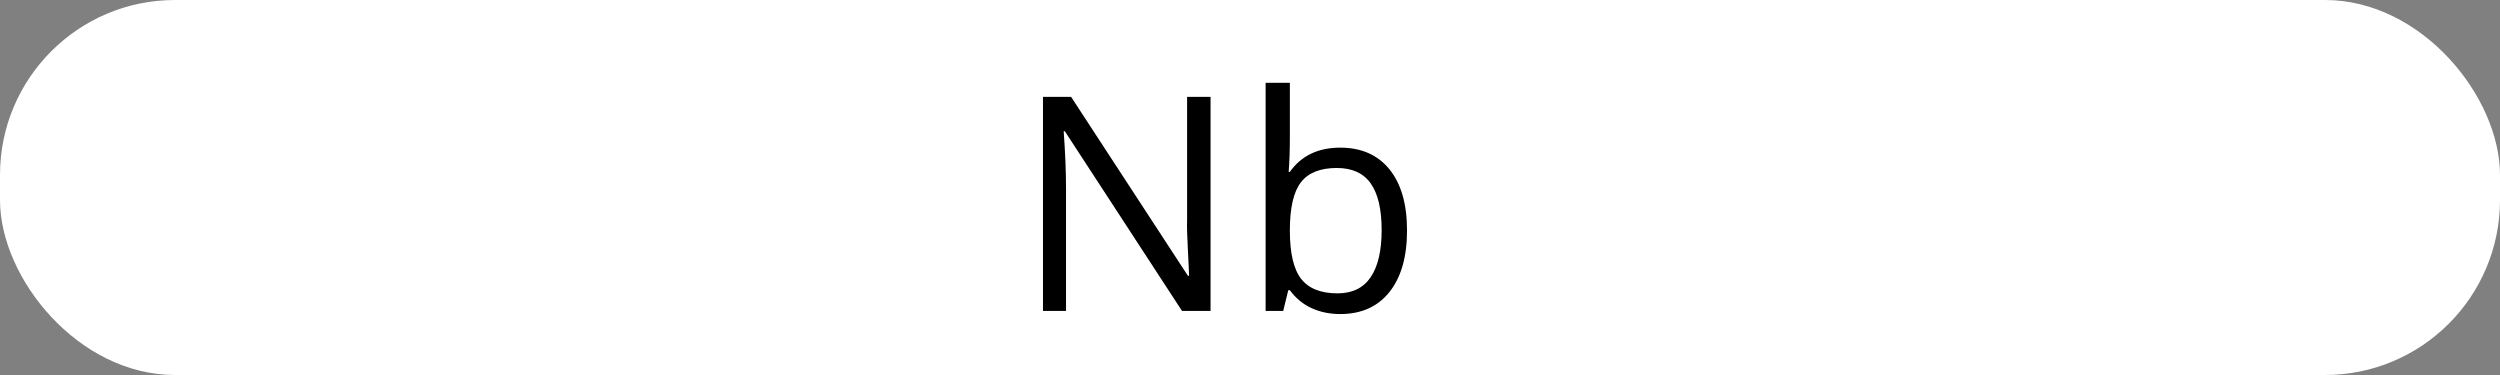<svg width="100" viewBox="0 0 100 15" style="fill-opacity:1; color-rendering:auto; color-interpolation:auto; text-rendering:auto; stroke:black; stroke-linecap:square; stroke-miterlimit:10; shape-rendering:auto; stroke-opacity:1; fill:black; stroke-dasharray:none; font-weight:normal; stroke-width:1; font-family:'Open Sans'; font-style:normal; stroke-linejoin:miter; font-size:12; stroke-dashoffset:0; image-rendering:auto;" height="15" class="cas-substance-image" xmlns:xlink="http://www.w3.org/1999/xlink" xmlns="http://www.w3.org/2000/svg"><rect x="0" y="0" width="100" height="15" fill="#808080" stroke="none"/><svg class="cas-substance-single-component"><rect y="0" x="0" width="100" stroke="none" ry="7" rx="7" height="15" fill="white" class="cas-substance-group"/><svg y="0" x="39" width="21" viewBox="0 0 21 15" style="fill:black;" height="15" class="cas-substance-single-component-image"><svg><g><g transform="translate(10,8)" style="text-rendering:geometricPrecision; font-family:'Open Sans'; color-interpolation:linearRGB; color-rendering:optimizeQuality; image-rendering:optimizeQuality;"><path style="stroke:none;" d="M-0.578 4.438 L-1.719 4.438 L-6.406 -2.75 L-6.453 -2.75 Q-6.359 -1.484 -6.359 -0.438 L-6.359 4.438 L-7.281 4.438 L-7.281 -4.125 L-6.156 -4.125 L-1.484 3.031 L-1.438 3.031 Q-1.438 2.875 -1.484 2.016 Q-1.531 1.156 -1.516 0.781 L-1.516 -4.125 L-0.578 -4.125 L-0.578 4.438 ZM4.609 -2.094 Q5.875 -2.094 6.578 -1.227 Q7.281 -0.359 7.281 1.219 Q7.281 2.797 6.578 3.68 Q5.875 4.562 4.609 4.562 Q3.984 4.562 3.469 4.328 Q2.953 4.094 2.594 3.609 L2.531 3.609 L2.328 4.438 L1.625 4.438 L1.625 -4.688 L2.594 -4.688 L2.594 -2.469 Q2.594 -1.719 2.547 -1.125 L2.594 -1.125 Q3.281 -2.094 4.609 -2.094 ZM4.469 -1.281 Q3.484 -1.281 3.039 -0.711 Q2.594 -0.141 2.594 1.219 Q2.594 2.578 3.047 3.156 Q3.5 3.734 4.5 3.734 Q5.391 3.734 5.828 3.086 Q6.266 2.438 6.266 1.203 Q6.266 -0.047 5.828 -0.664 Q5.391 -1.281 4.469 -1.281 Z"/></g></g></svg></svg></svg></svg>